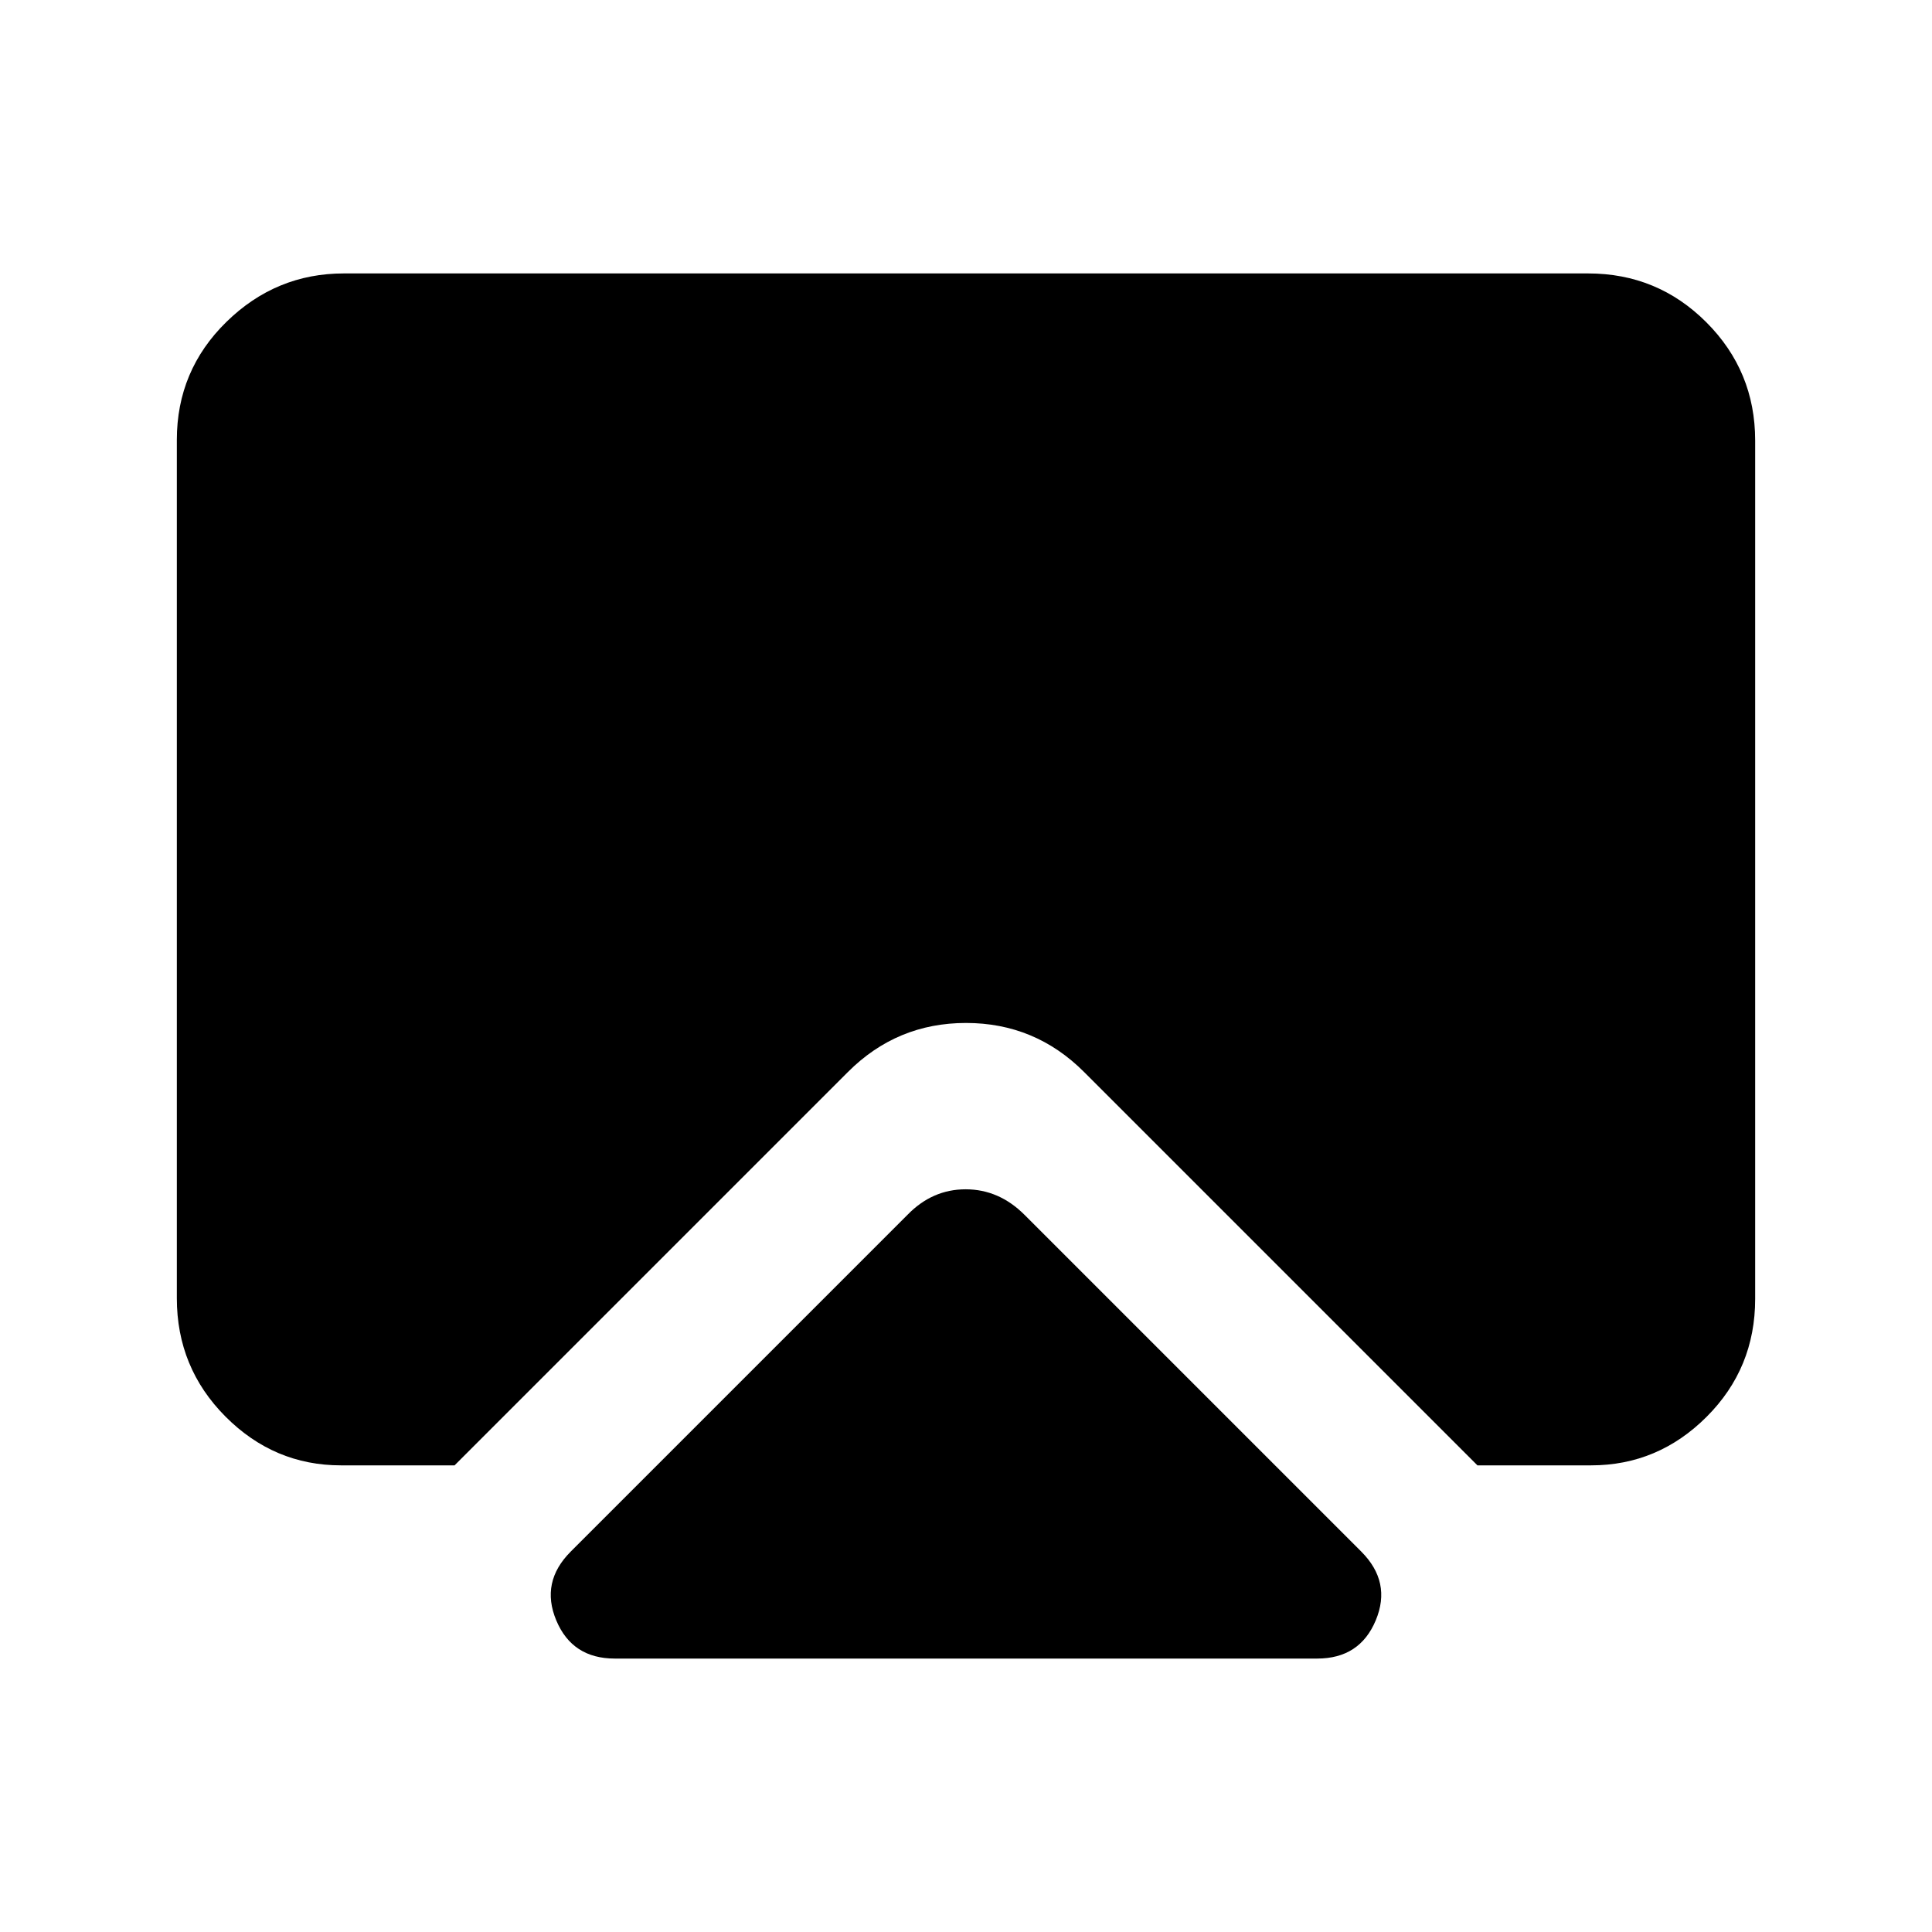 <svg xmlns="http://www.w3.org/2000/svg" height="20" viewBox="0 -960 960 960" width="20"><path d="M283.609-189.043 450.935-356.37q12.31-12.673 28.883-12.673t29.247 12.673l167.326 167.327q15.153 15.152 7.219 34.163-7.933 19.011-29.088 19.011H305.478q-21.155 0-29.088-19.011-7.934-19.011 7.219-34.163Zm-114.174-42.826q-33.287 0-57.426-24.271-24.14-24.271-24.14-58.77v-426.504q0-34.499 24.609-58.608 24.609-24.109 58.392-24.109h618.26q34.483 0 58.742 24.271t24.259 58.77v426.504q0 34.499-24.14 58.608-24.139 24.109-57.426 24.109h-56.434L538.652-427.348Q514.304-451.696 480-451.696t-58.652 24.348L225.869-231.869h-56.434Z"/></svg>